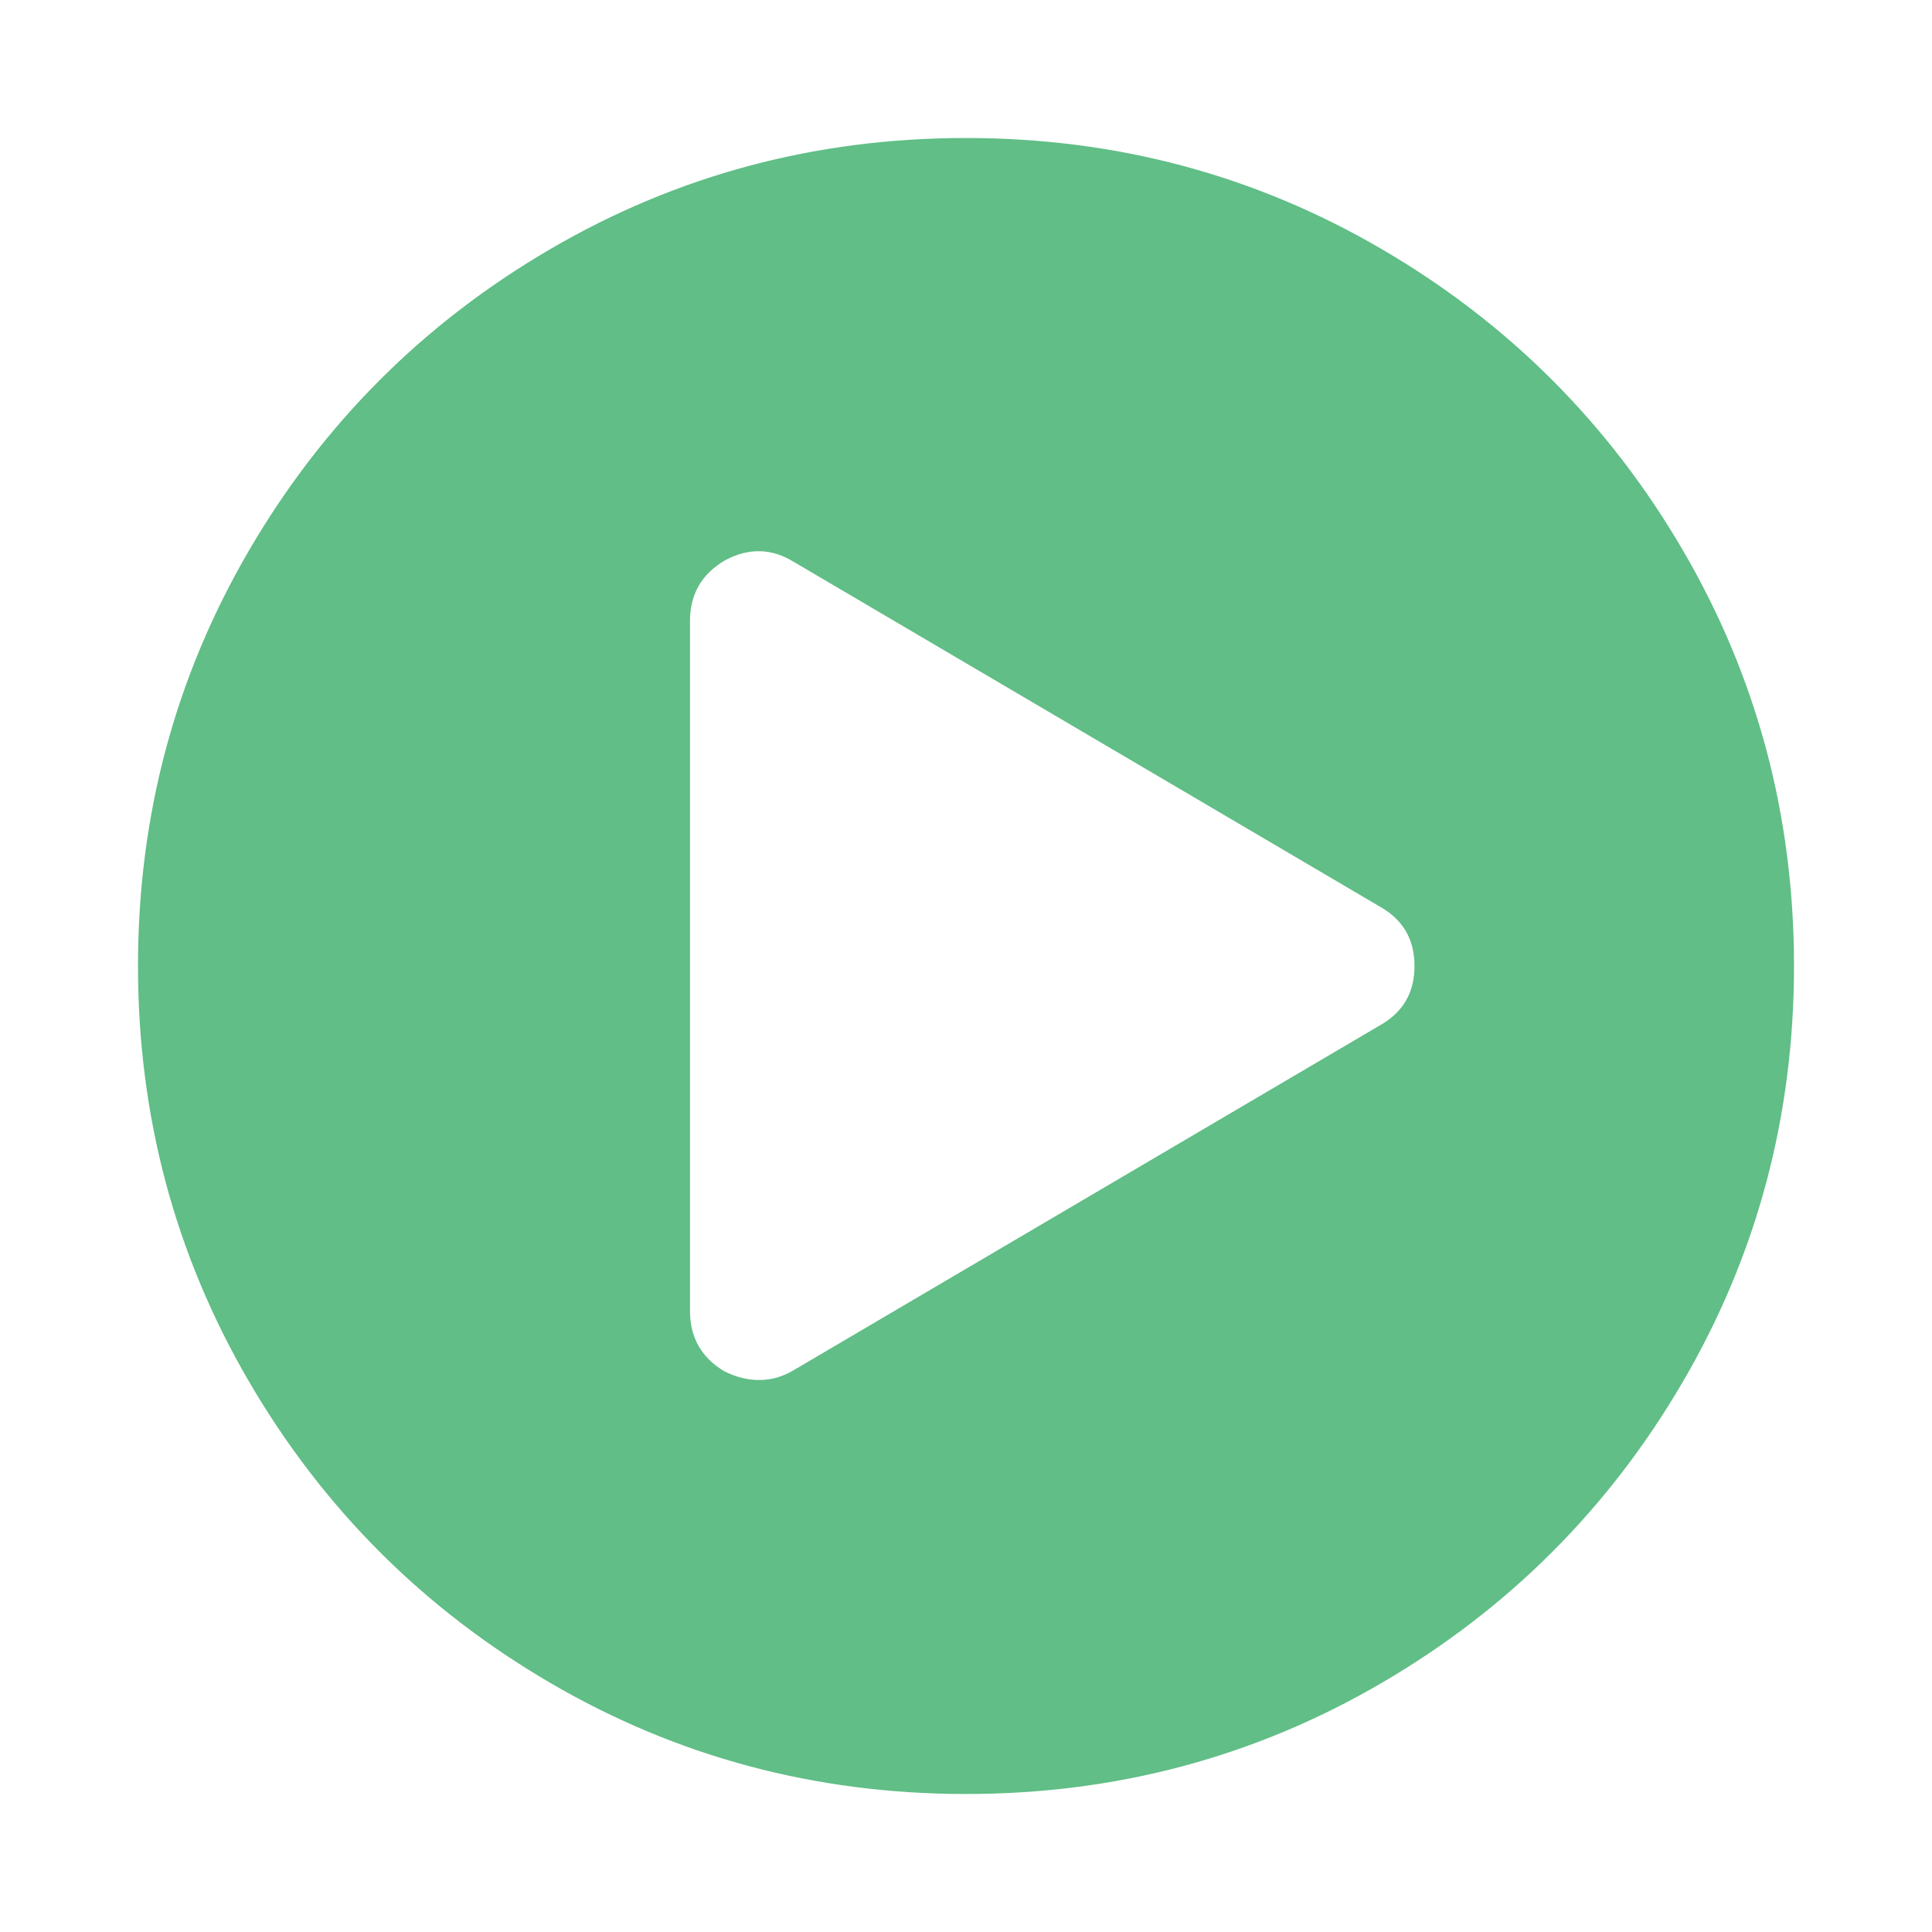 <svg width="1792" height="1792" xmlns="http://www.w3.org/2000/svg"><path d="M896 128q209 0 385.5 103T1561 510.5 1664 896t-103 385.5-279.5 279.5T896 1664t-385.5-103T231 1281.5 128 896t103-385.5T510.5 231 896 128zm384 823q32-18 32-55t-32-55L736 521q-31-19-64-1-32 19-32 56v640q0 37 32 56 16 8 32 8 17 0 32-9z" fill="#60be86"/></svg>